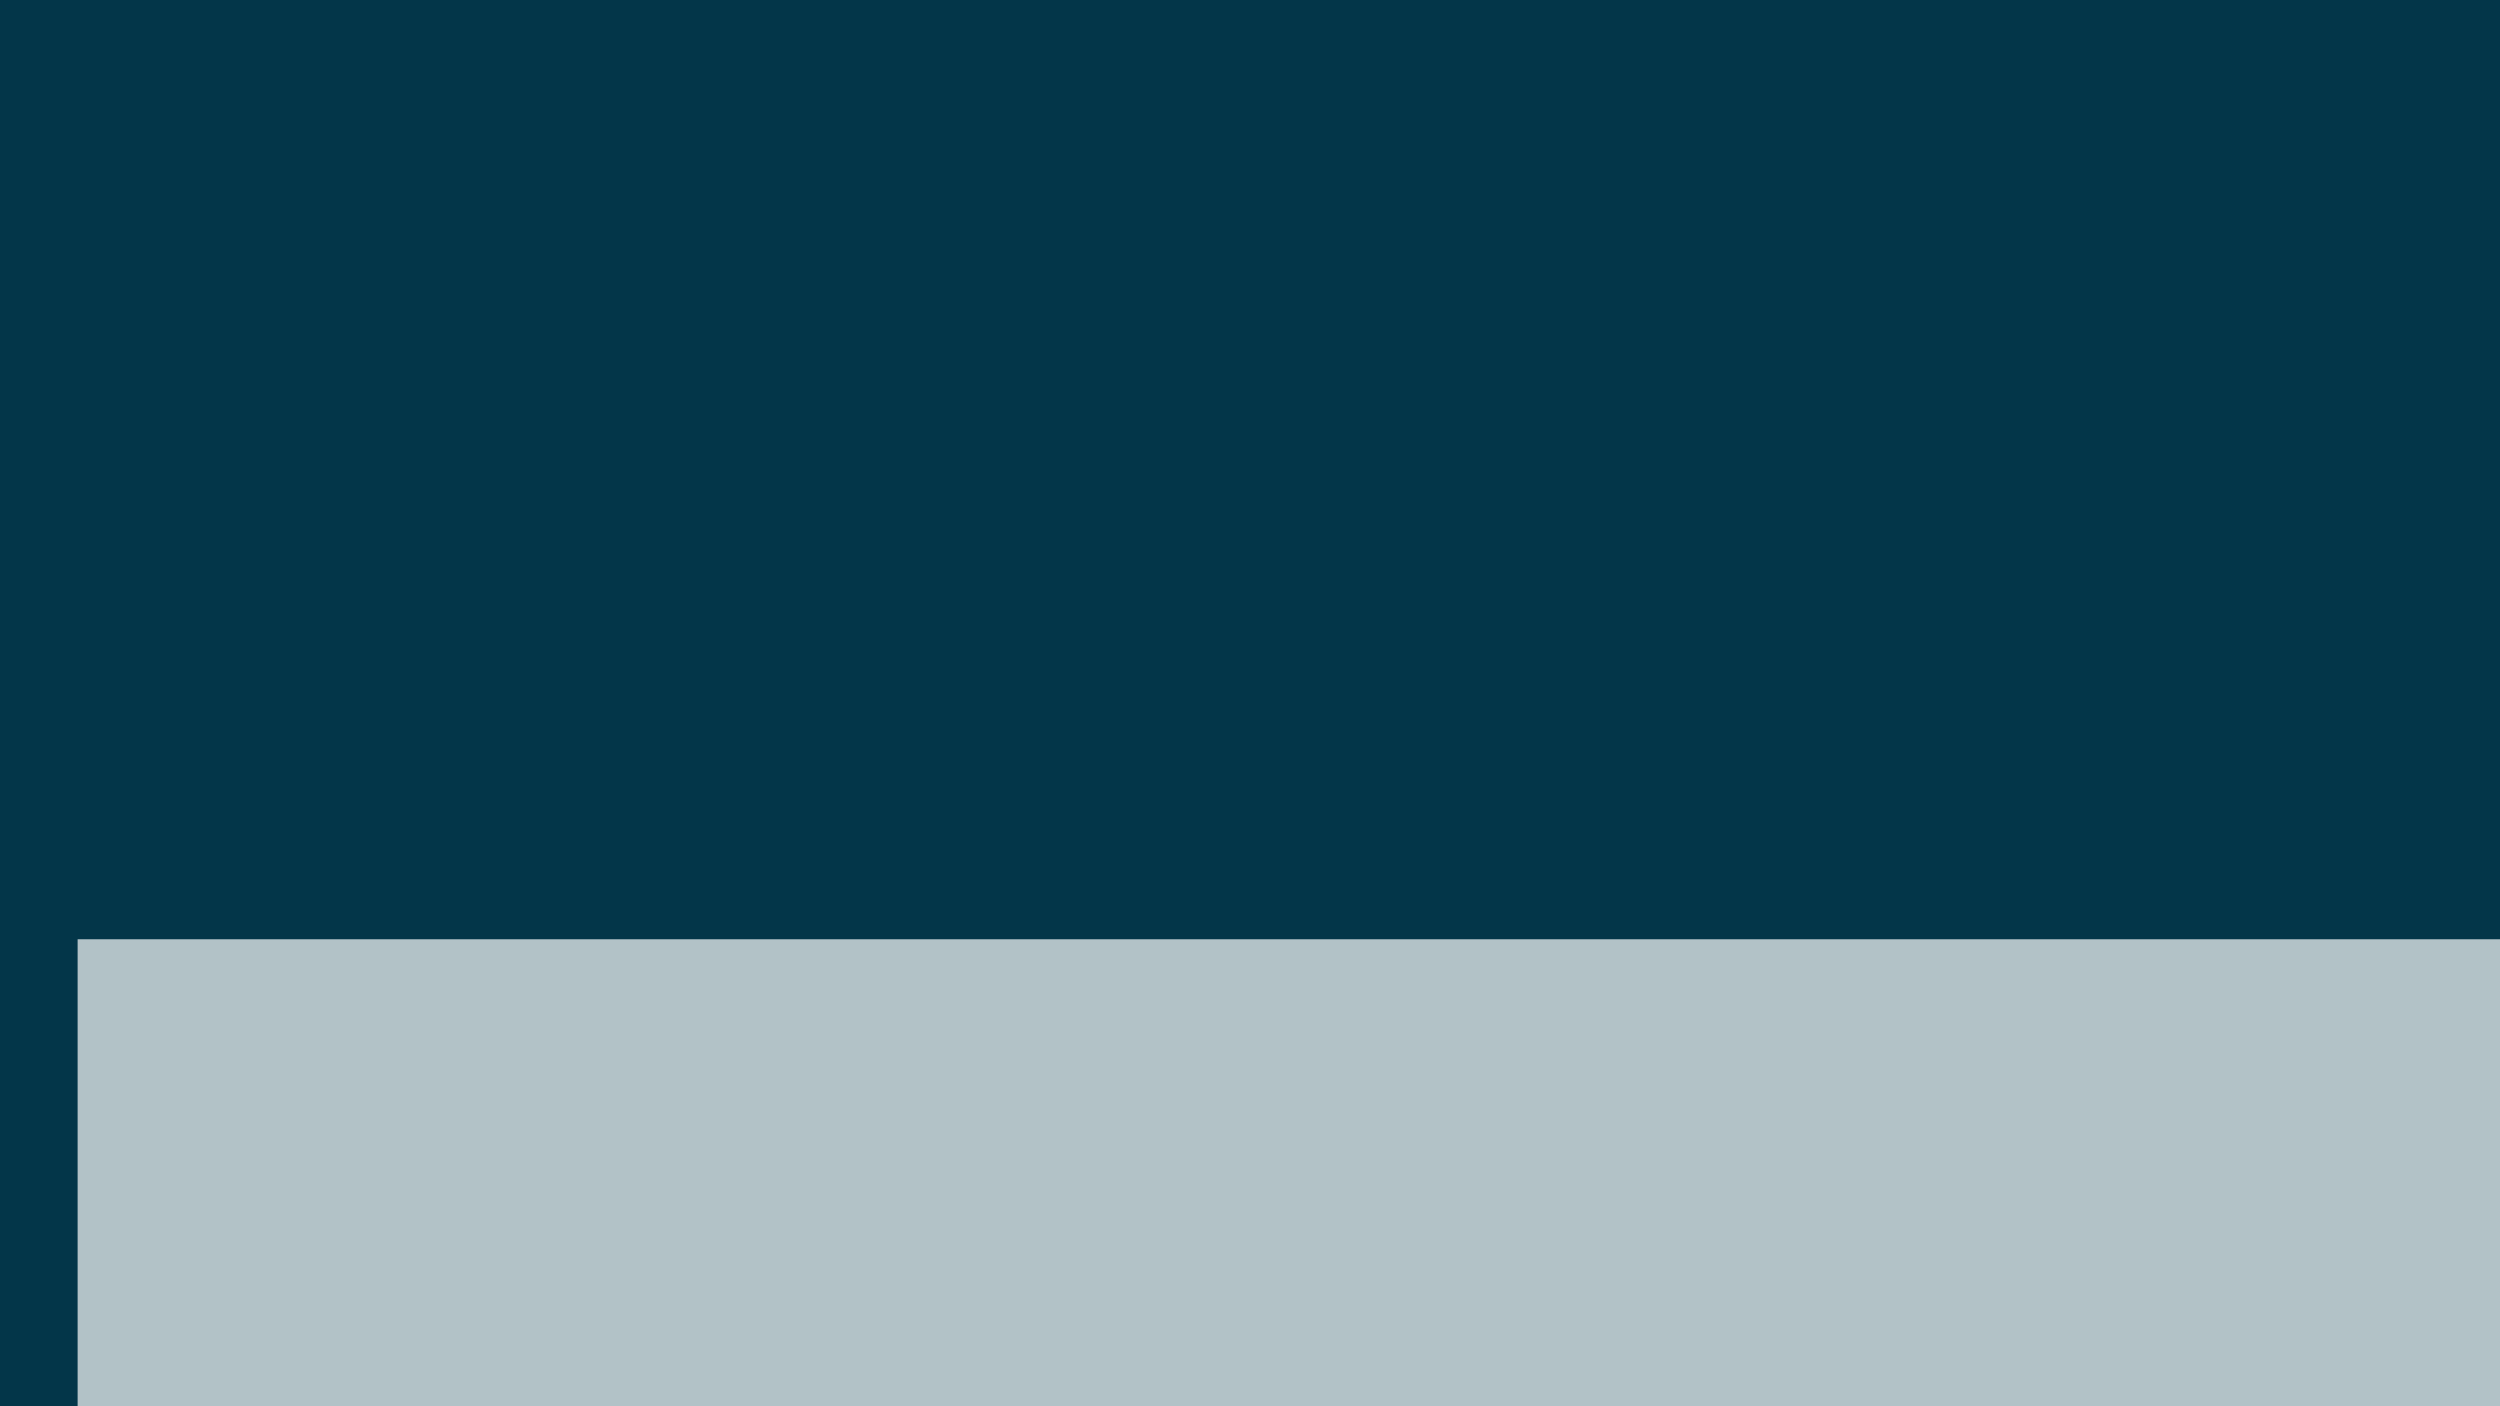 <?xml version="1.0" encoding="UTF-8" standalone="no"?>
<!-- Created with Inkscape (http://www.inkscape.org/) -->

<svg
   xmlns:dc="http://purl.org/dc/elements/1.1/"
   xmlns:cc="http://creativecommons.org/ns#"
   xmlns:rdf="http://www.w3.org/1999/02/22-rdf-syntax-ns#"
   xmlns:svg="http://www.w3.org/2000/svg"
   xmlns="http://www.w3.org/2000/svg"
   xmlns:sodipodi="http://sodipodi.sourceforge.net/DTD/sodipodi-0.dtd"
   xmlns:inkscape="http://www.inkscape.org/namespaces/inkscape"
   width="320"
   height="180"
   id="svg2"
   version="1.1"
   inkscape:version="0.48.5 r"
   sodipodi:docname="terracaelumque.svg"
   inkscape:export-filename="/home/p2kmgcl/VirtualBox VMs/pablomolina_me_shared/terracaelumque.png"
   inkscape:export-xdpi="90"
   inkscape:export-ydpi="90">
  <defs
     id="defs4">
    <mask
       maskUnits="userSpaceOnUse"
       id="mask3785">
      <rect
         style="fill:#ffffff;fill-opacity:1;stroke:none"
         id="rect3787"
         width="320"
         height="180"
         x="0"
         y="872.362" />
    </mask>
    <mask
       maskUnits="userSpaceOnUse"
       id="mask3789">
      <rect
         style="fill:#ffffff;fill-opacity:1;stroke:none"
         id="rect3791"
         width="320"
         height="180"
         x="0"
         y="872.362" />
    </mask>
  </defs>
  <sodipodi:namedview
     id="base"
     pagecolor="#ffffff"
     bordercolor="#666666"
     borderopacity="1.0"
     inkscape:pageopacity="0.0"
     inkscape:pageshadow="2"
     inkscape:zoom="2.3573862"
     inkscape:cx="151.61619"
     inkscape:cy="27.924969"
     inkscape:document-units="px"
     inkscape:current-layer="layer1"
     showgrid="true"
     showguides="true"
     inkscape:guide-bbox="true"
     inkscape:snap-nodes="true"
     inkscape:snap-bbox="true"
     inkscape:snap-bbox-midpoints="false"
     inkscape:snap-grids="true"
     inkscape:bbox-paths="false"
     inkscape:bbox-nodes="false"
     inkscape:snap-page="true"
     inkscape:snap-bbox-edge-midpoints="false"
     inkscape:window-width="1319"
     inkscape:window-height="1024"
     inkscape:window-x="0"
     inkscape:window-y="30"
     inkscape:window-maximized="0"
     inkscape:showpageshadow="false">
    <inkscape:grid
       type="xygrid"
       id="grid2996"
       empspacing="5"
       visible="false"
       enabled="true"
       snapvisiblegridlinesonly="true"
       spacingx="2px"
       spacingy="2px" />
    <sodipodi:guide
       orientation="0,1"
       position="-70,50"
       id="guide9686" />
    <sodipodi:guide
       orientation="1,0"
       position="10,220"
       id="guide9688" />
    <sodipodi:guide
       orientation="0,1"
       position="-120,10"
       id="guide9690" />
  </sodipodi:namedview>
  <g
     inkscape:groupmode="layer"
     id="layer2"
     inkscape:label="Capa"
     style="opacity:0.1" />
  <g
     inkscape:label="Capa 1"
     inkscape:groupmode="layer"
     id="layer1"
     transform="translate(0,-872.362)">
    <rect
       style="opacity:1;fill:#033649;fill-opacity:1;stroke:none"
       id="rect3013"
       width="320"
       height="180"
       x="0"
       y="0"
       transform="translate(0,872.362)" />
    <path
       inkscape:connector-curvature="0"
       id="path2996"
       style="font-size:400px;font-style:normal;font-weight:normal;line-height:125%;letter-spacing:0px;word-spacing:0px;fill:#9e9a41;fill-opacity:1;stroke:none;font-family:Sans;opacity:0.2"
       d="m -49.172,849.46 246.68,0 0,33.203 -103.516,0 0,258.398 -39.648,0 0,-258.398 -103.516,0 0,-33.203"
       mask="url(#mask3789)" />
    <path
       inkscape:connector-curvature="0"
       id="path2998"
       style="font-size:400px;font-style:normal;font-weight:normal;line-height:125%;letter-spacing:0px;word-spacing:0px;fill:#f0ddd2;fill-opacity:1;stroke:none;font-family:Sans;opacity:0.2"
       d="m 410.711,871.921 0,41.602 c -13.281,-12.37 -27.474,-21.614 -42.578,-27.734 -14.974,-6.12 -30.925,-9.179 -47.852,-9.18 -33.333,2.6e-4 -58.854,10.222 -76.562,30.664 -17.708,20.313 -26.563,49.74 -26.562,88.281 -6e-5,38.412 8.854,67.839 26.562,88.281 17.708,20.312 43.229,30.469 76.562,30.469 16.927,10e-5 32.877,-3.06 47.852,-9.18 15.104,-6.12 29.297,-15.364 42.578,-27.734 l 0,41.211 c -13.802,9.375 -28.451,16.406 -43.945,21.094 -15.365,4.688 -31.641,7.031 -48.828,7.031 -44.141,0 -78.906,-13.476 -104.297,-40.43 -25.391,-27.083 -38.086,-63.997 -38.086,-110.742 -2e-5,-46.875 12.695,-83.789 38.086,-110.742 25.391,-27.083 60.156,-40.625 104.297,-40.625 17.448,3e-4 33.854,2.344 49.219,7.031 15.495,4.558 30.013,11.459 43.555,20.703"
       mask="url(#mask3785)" />
    <flowRoot
       xml:space="preserve"
       id="flowRoot3793"
       style="font-size:52px;font-style:normal;font-weight:normal;line-height:125%;letter-spacing:0px;word-spacing:0px;fill:#ffffff;fill-opacity:1;stroke:none;font-family:Sans;opacity:0.695"
       transform="matrix(1.251,0,0,1.251,-2.575,829.957)"><flowRegion
         id="flowRegion3795"><rect
           id="rect3797"
           width="290"
           height="80"
           x="10"
           y="130"
           style="font-size:52px;fill:#ffffff;fill-opacity:1" /></flowRegion><flowPara
         id="flowPara3799"
         style="font-size:36px;font-style:normal;font-variant:normal;font-weight:bold;font-stretch:normal;fill:#ffffff;fill-opacity:1;font-family:Crushed;-inkscape-font-specification:Crushed Bold">Terra Caelumque</flowPara></flowRoot>  </g>
</svg>
